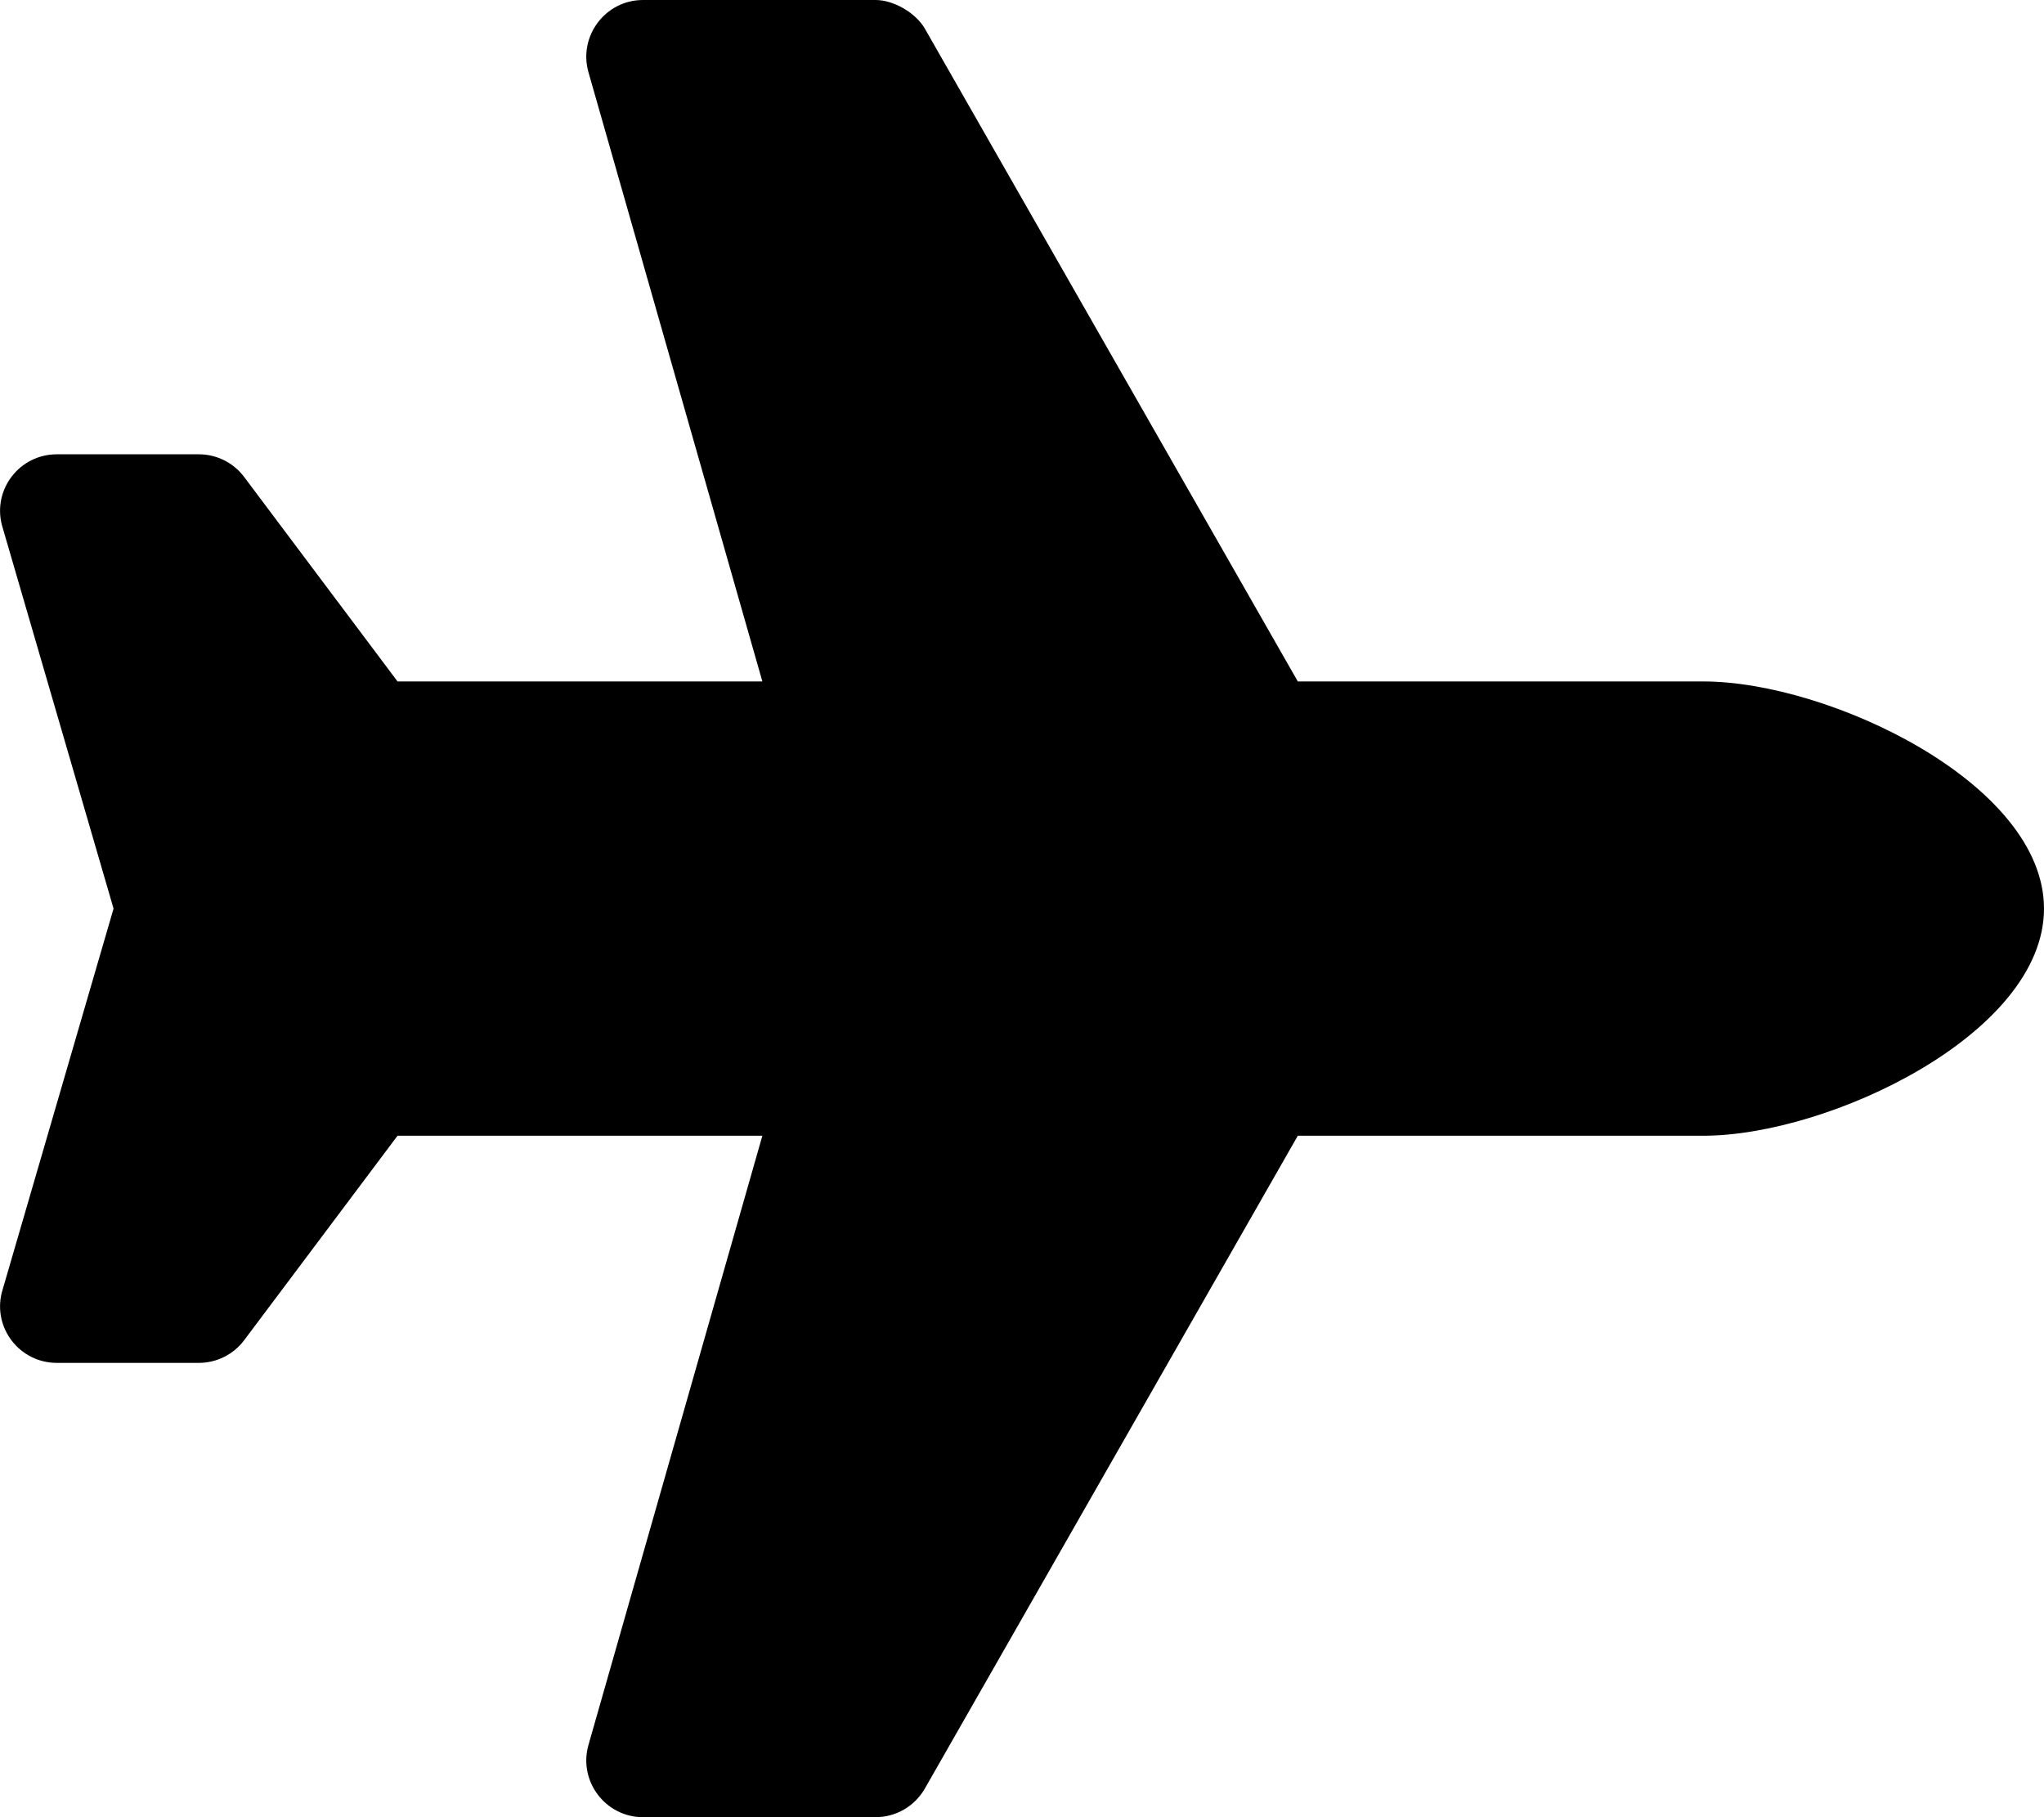 <svg height="1000" width="1125" xmlns="http://www.w3.org/2000/svg"><path d="M937.5 375c69 0 187.5 56 187.5 125S1006.5 625 937.5 625H714.3L509 984.3c-5.6 9.7 -15.9 15.7 -27.1 15.7h-128c-20.7 0 -35.7 -19.9 -30 -39.8L419.6 625H218.8l-84.4 112.5c-5.9 7.9 -15.2 12.5 -25 12.5H31.3C10.9 750 -4 730.9 1 711.2L62.5 500 1 288.8C-4 269.1 10.9 250 31.3 250h78.1c9.8 0 19.1 4.6 25 12.5L218.8 375h200.8L323.9 39.8C318.2 19.9 333.2 0 353.9 0h128c10 0 22.1 7.1 27.1 15.7L714.3 375h223.2z"/></svg>
